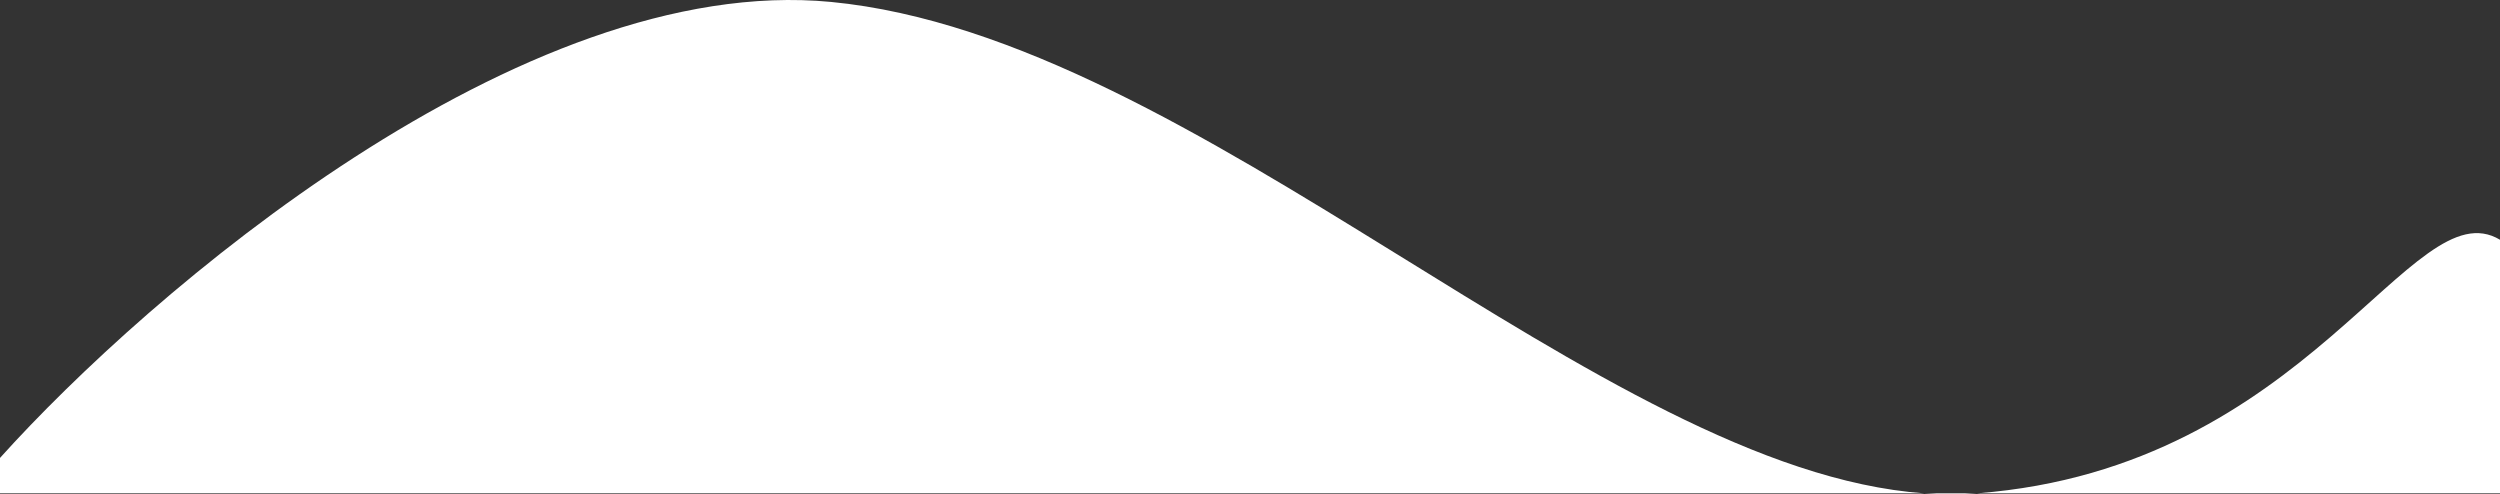<svg width="1315" height="260" preserveAspectRatio="none" viewBox="0 0 1315 260" fill="none" xmlns="http://www.w3.org/2000/svg">
<rect x="0" y="0" width="1315" height="260" fill="#333333" stroke="none"/>
<path d="M0 240.873C77.798 154.376 274.153 -14.69 437.186 1.024C630.32 19.64 841.386 247.175 1012.07 259.482H1039.95C1215.17 246.042 1268.53 98.204 1315 126.117V259.482H1039.95C1030.79 260.185 1021.49 260.161 1012.07 259.482H0V240.873Z" fill="white"/>
</svg>
